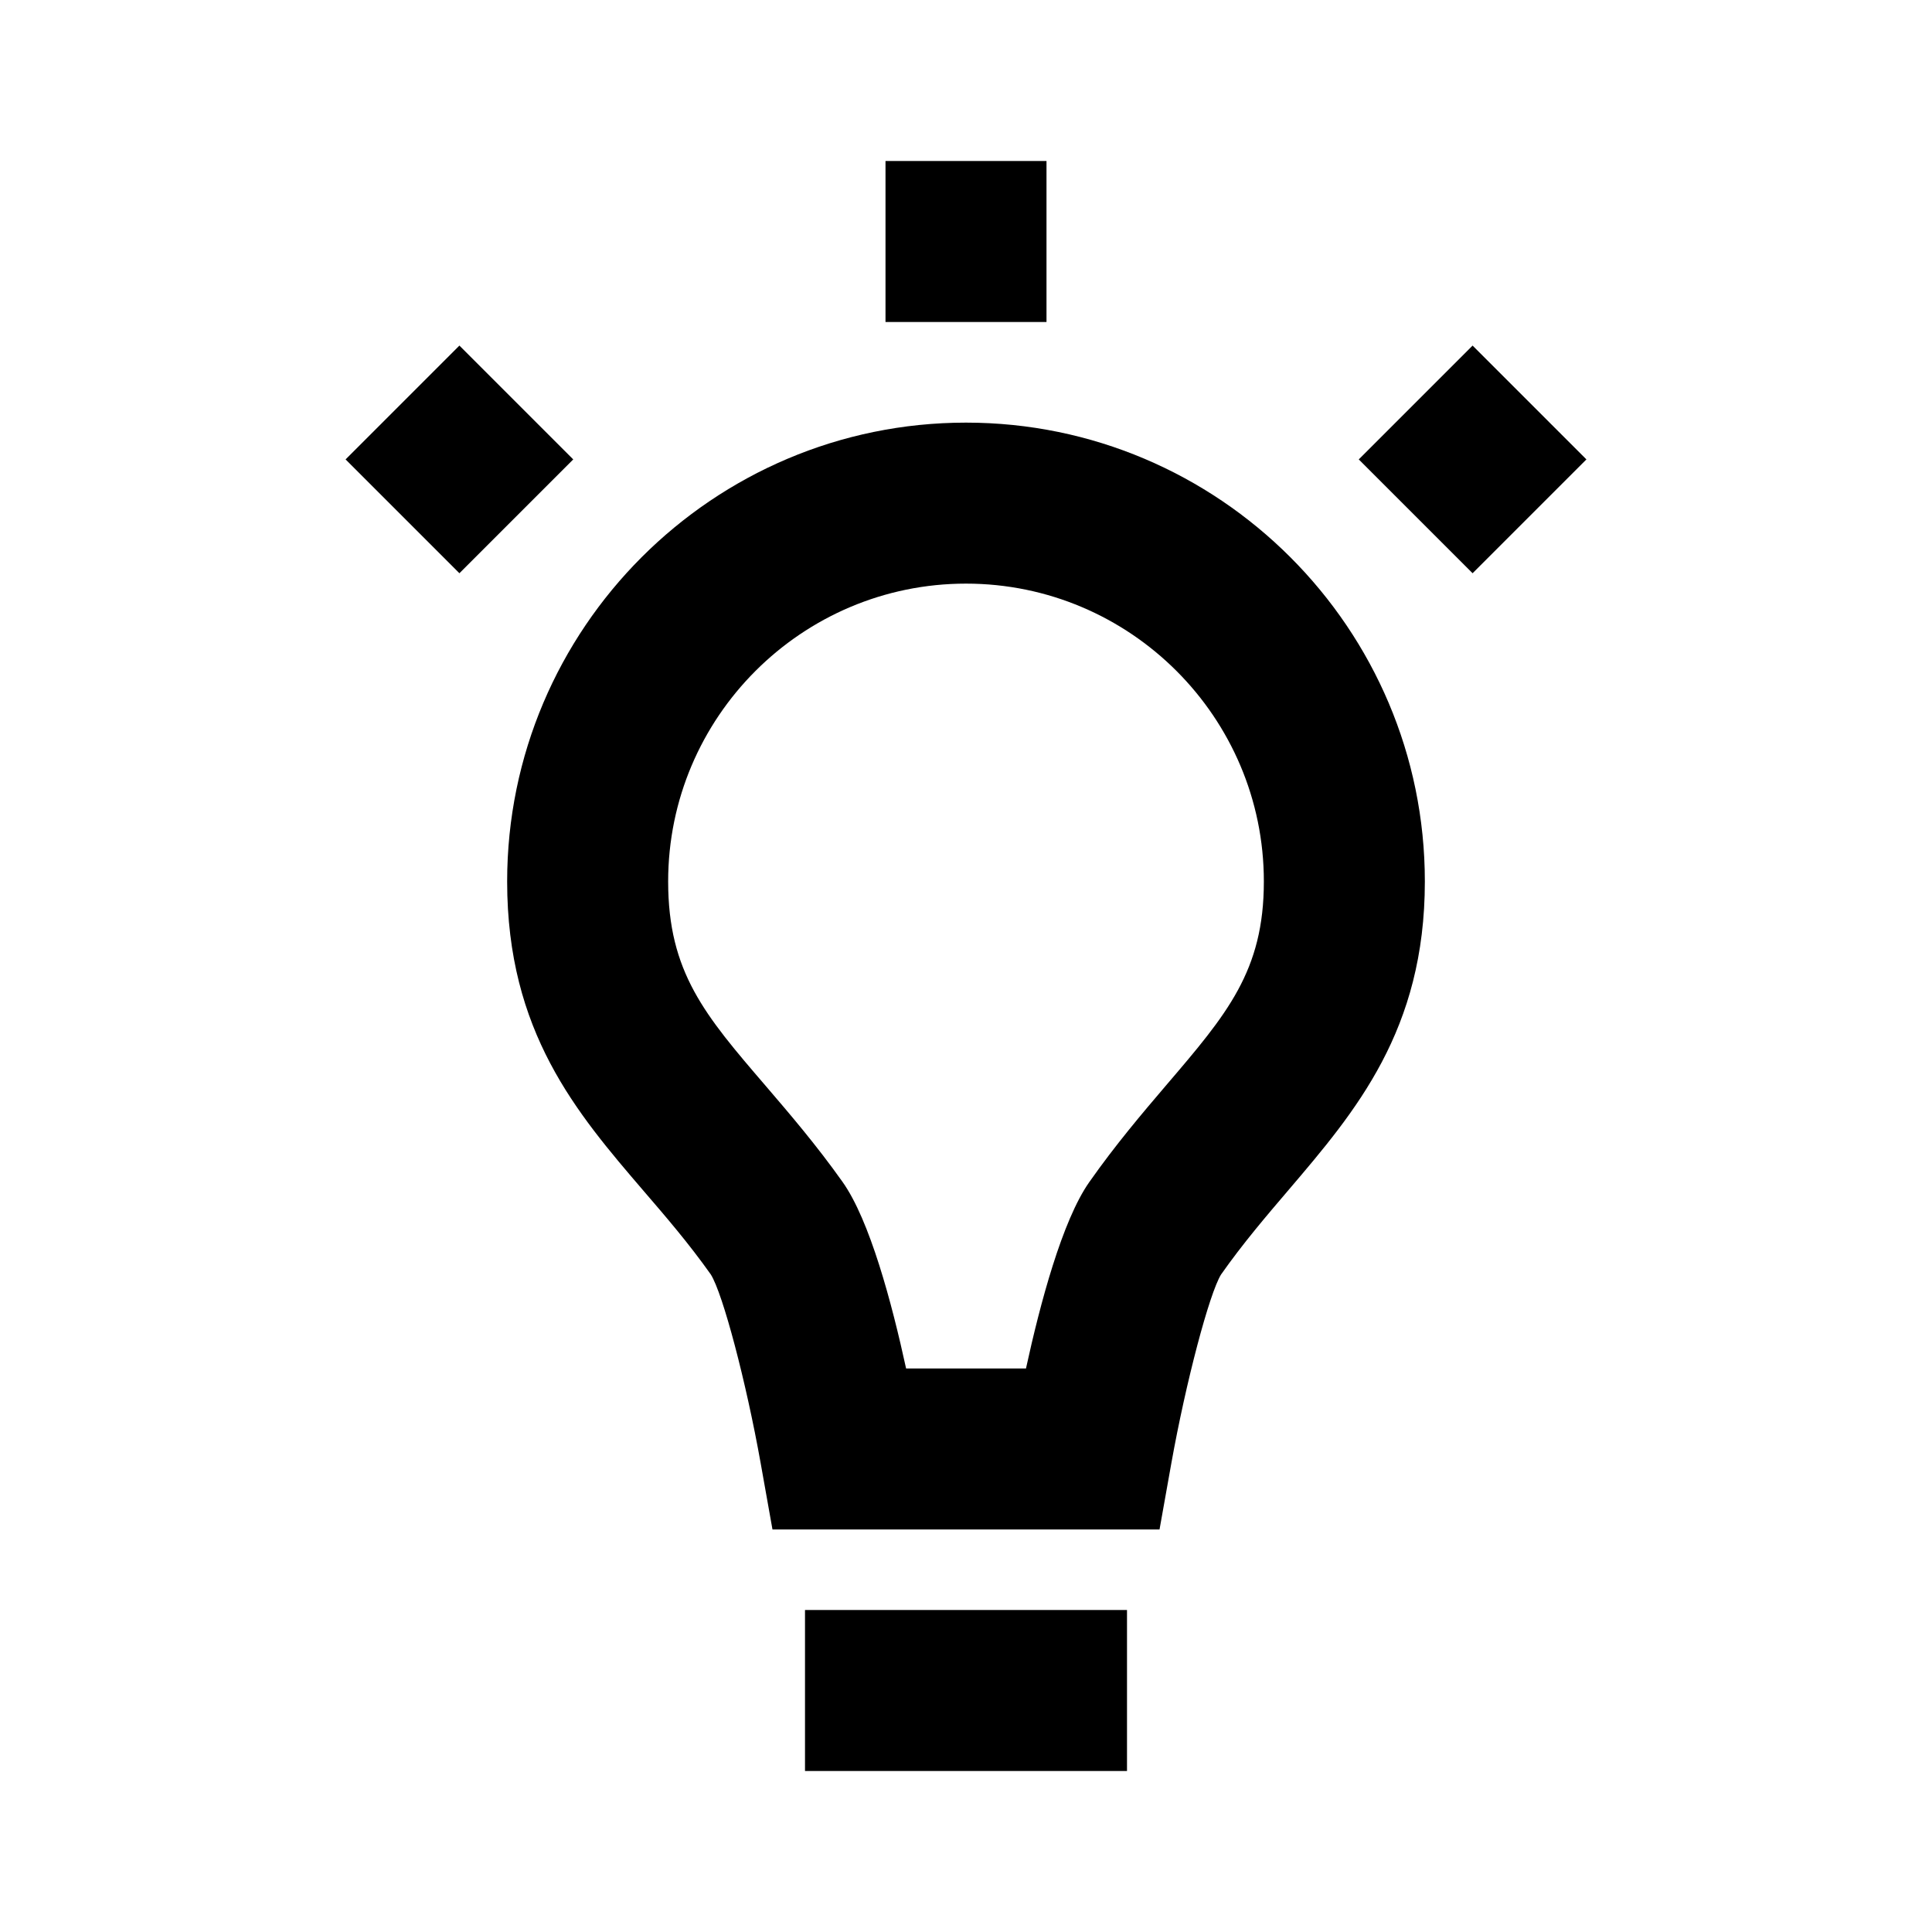 <svg xmlns="http://www.w3.org/2000/svg" width="24" height="24"><path d="M10 20h4v2h-4zM14.551 18.176c.181-1.011.472-2.108.617-2.343.271-.386.561-.725.841-1.053.831-.975 1.691-1.982 1.691-3.83 0-3.143-2.557-5.7-5.7-5.7s-5.7 2.557-5.7 5.7c0 1.869.862 2.873 1.696 3.845.271.315.559.649.834 1.037.15.239.439 1.334.619 2.343l.147.825h4.808l.147-.824zm-1.02-3.491c-.335.477-.609 1.504-.786 2.315h-1.489c-.177-.813-.451-1.843-.791-2.32-.325-.458-.658-.846-.951-1.188-.757-.881-1.214-1.413-1.214-2.542 0-2.041 1.66-3.7 3.7-3.7s3.7 1.66 3.7 3.7c0 1.111-.456 1.646-1.213 2.531-.296.347-.631.741-.956 1.204zM11 2h2v2h-2zM5.707 7.121L4.293 5.707l1.414-1.414 1.414 1.414zM18.293 4.293l1.414 1.414-1.414 1.414-1.414-1.414z"/></svg>